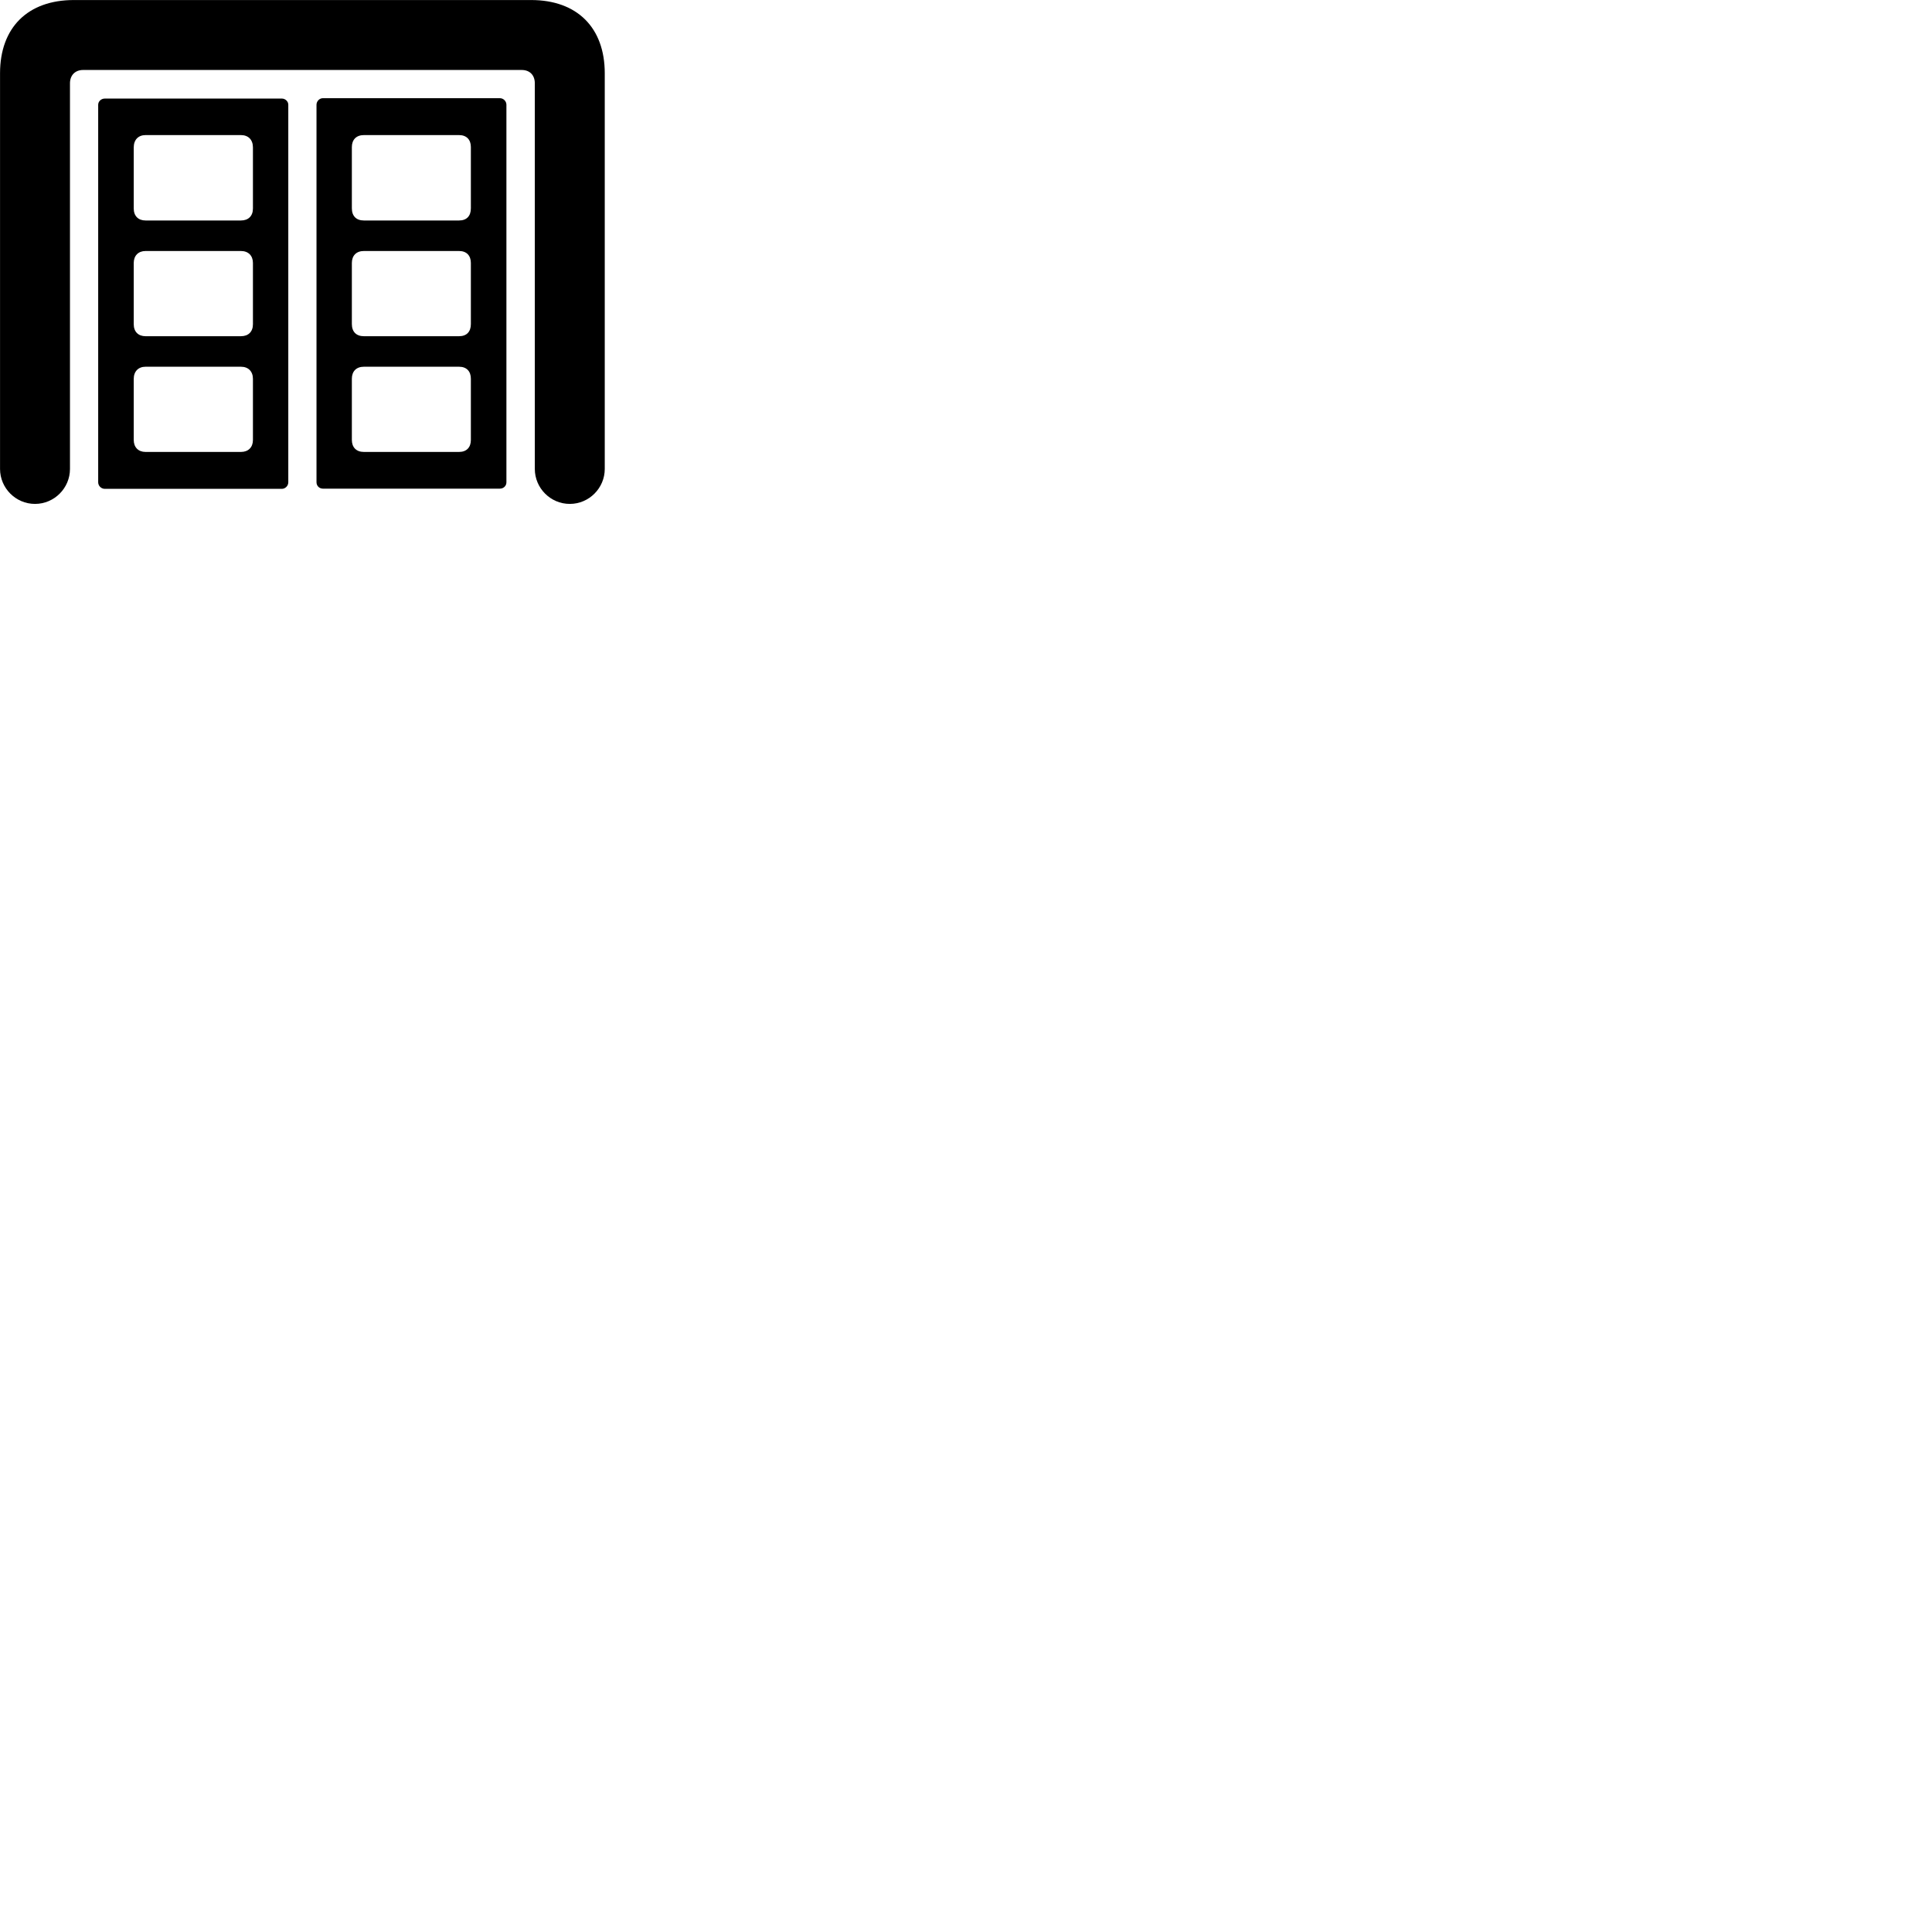 
        <svg xmlns="http://www.w3.org/2000/svg" viewBox="0 0 100 100">
            <path d="M1.812 26.082C2.812 26.082 3.622 25.262 3.622 24.272V4.312C3.622 3.892 3.892 3.622 4.302 3.622H27.002C27.422 3.622 27.682 3.892 27.682 4.312V24.272C27.682 25.262 28.492 26.082 29.492 26.082C30.492 26.082 31.302 25.262 31.302 24.272V3.792C31.302 1.432 29.872 0.002 27.492 0.002H3.822C1.432 0.002 0.002 1.432 0.002 3.792V24.272C0.002 25.262 0.812 26.082 1.812 26.082ZM16.712 25.292H25.872C26.062 25.292 26.212 25.152 26.212 24.962V5.422C26.212 5.242 26.062 5.082 25.872 5.082H16.712C16.532 5.082 16.382 5.242 16.382 5.422V24.962C16.382 25.152 16.532 25.292 16.712 25.292ZM5.422 25.302H14.592C14.762 25.302 14.922 25.152 14.922 24.962V5.422C14.922 5.242 14.762 5.102 14.592 5.102H5.422C5.242 5.102 5.082 5.242 5.082 5.422V24.962C5.082 25.152 5.242 25.302 5.422 25.302ZM18.832 11.412C18.442 11.412 18.212 11.182 18.212 10.782V7.612C18.212 7.232 18.442 6.992 18.832 6.992H23.762C24.152 6.992 24.372 7.232 24.372 7.612V10.782C24.372 11.182 24.152 11.412 23.762 11.412ZM7.532 11.412C7.162 11.412 6.922 11.182 6.922 10.792V7.632C6.922 7.232 7.162 6.992 7.532 6.992H12.472C12.852 6.992 13.092 7.232 13.092 7.632V10.792C13.092 11.182 12.852 11.412 12.472 11.412ZM18.832 17.402C18.442 17.402 18.212 17.172 18.212 16.772V13.612C18.212 13.232 18.442 12.992 18.832 12.992H23.762C24.152 12.992 24.372 13.232 24.372 13.612V16.772C24.372 17.172 24.152 17.402 23.762 17.402ZM7.532 17.402C7.162 17.402 6.922 17.172 6.922 16.782V13.612C6.922 13.232 7.162 12.992 7.532 12.992H12.472C12.852 12.992 13.092 13.232 13.092 13.612V16.782C13.092 17.172 12.852 17.402 12.472 17.402ZM18.832 23.392C18.442 23.392 18.212 23.152 18.212 22.772V19.602C18.212 19.222 18.442 18.982 18.832 18.982H23.762C24.152 18.982 24.372 19.222 24.372 19.602V22.772C24.372 23.152 24.152 23.392 23.762 23.392ZM7.532 23.392C7.162 23.392 6.922 23.152 6.922 22.772V19.612C6.922 19.222 7.162 18.982 7.532 18.982H12.472C12.852 18.982 13.092 19.222 13.092 19.612V22.772C13.092 23.152 12.852 23.392 12.472 23.392Z" />
        </svg>
    